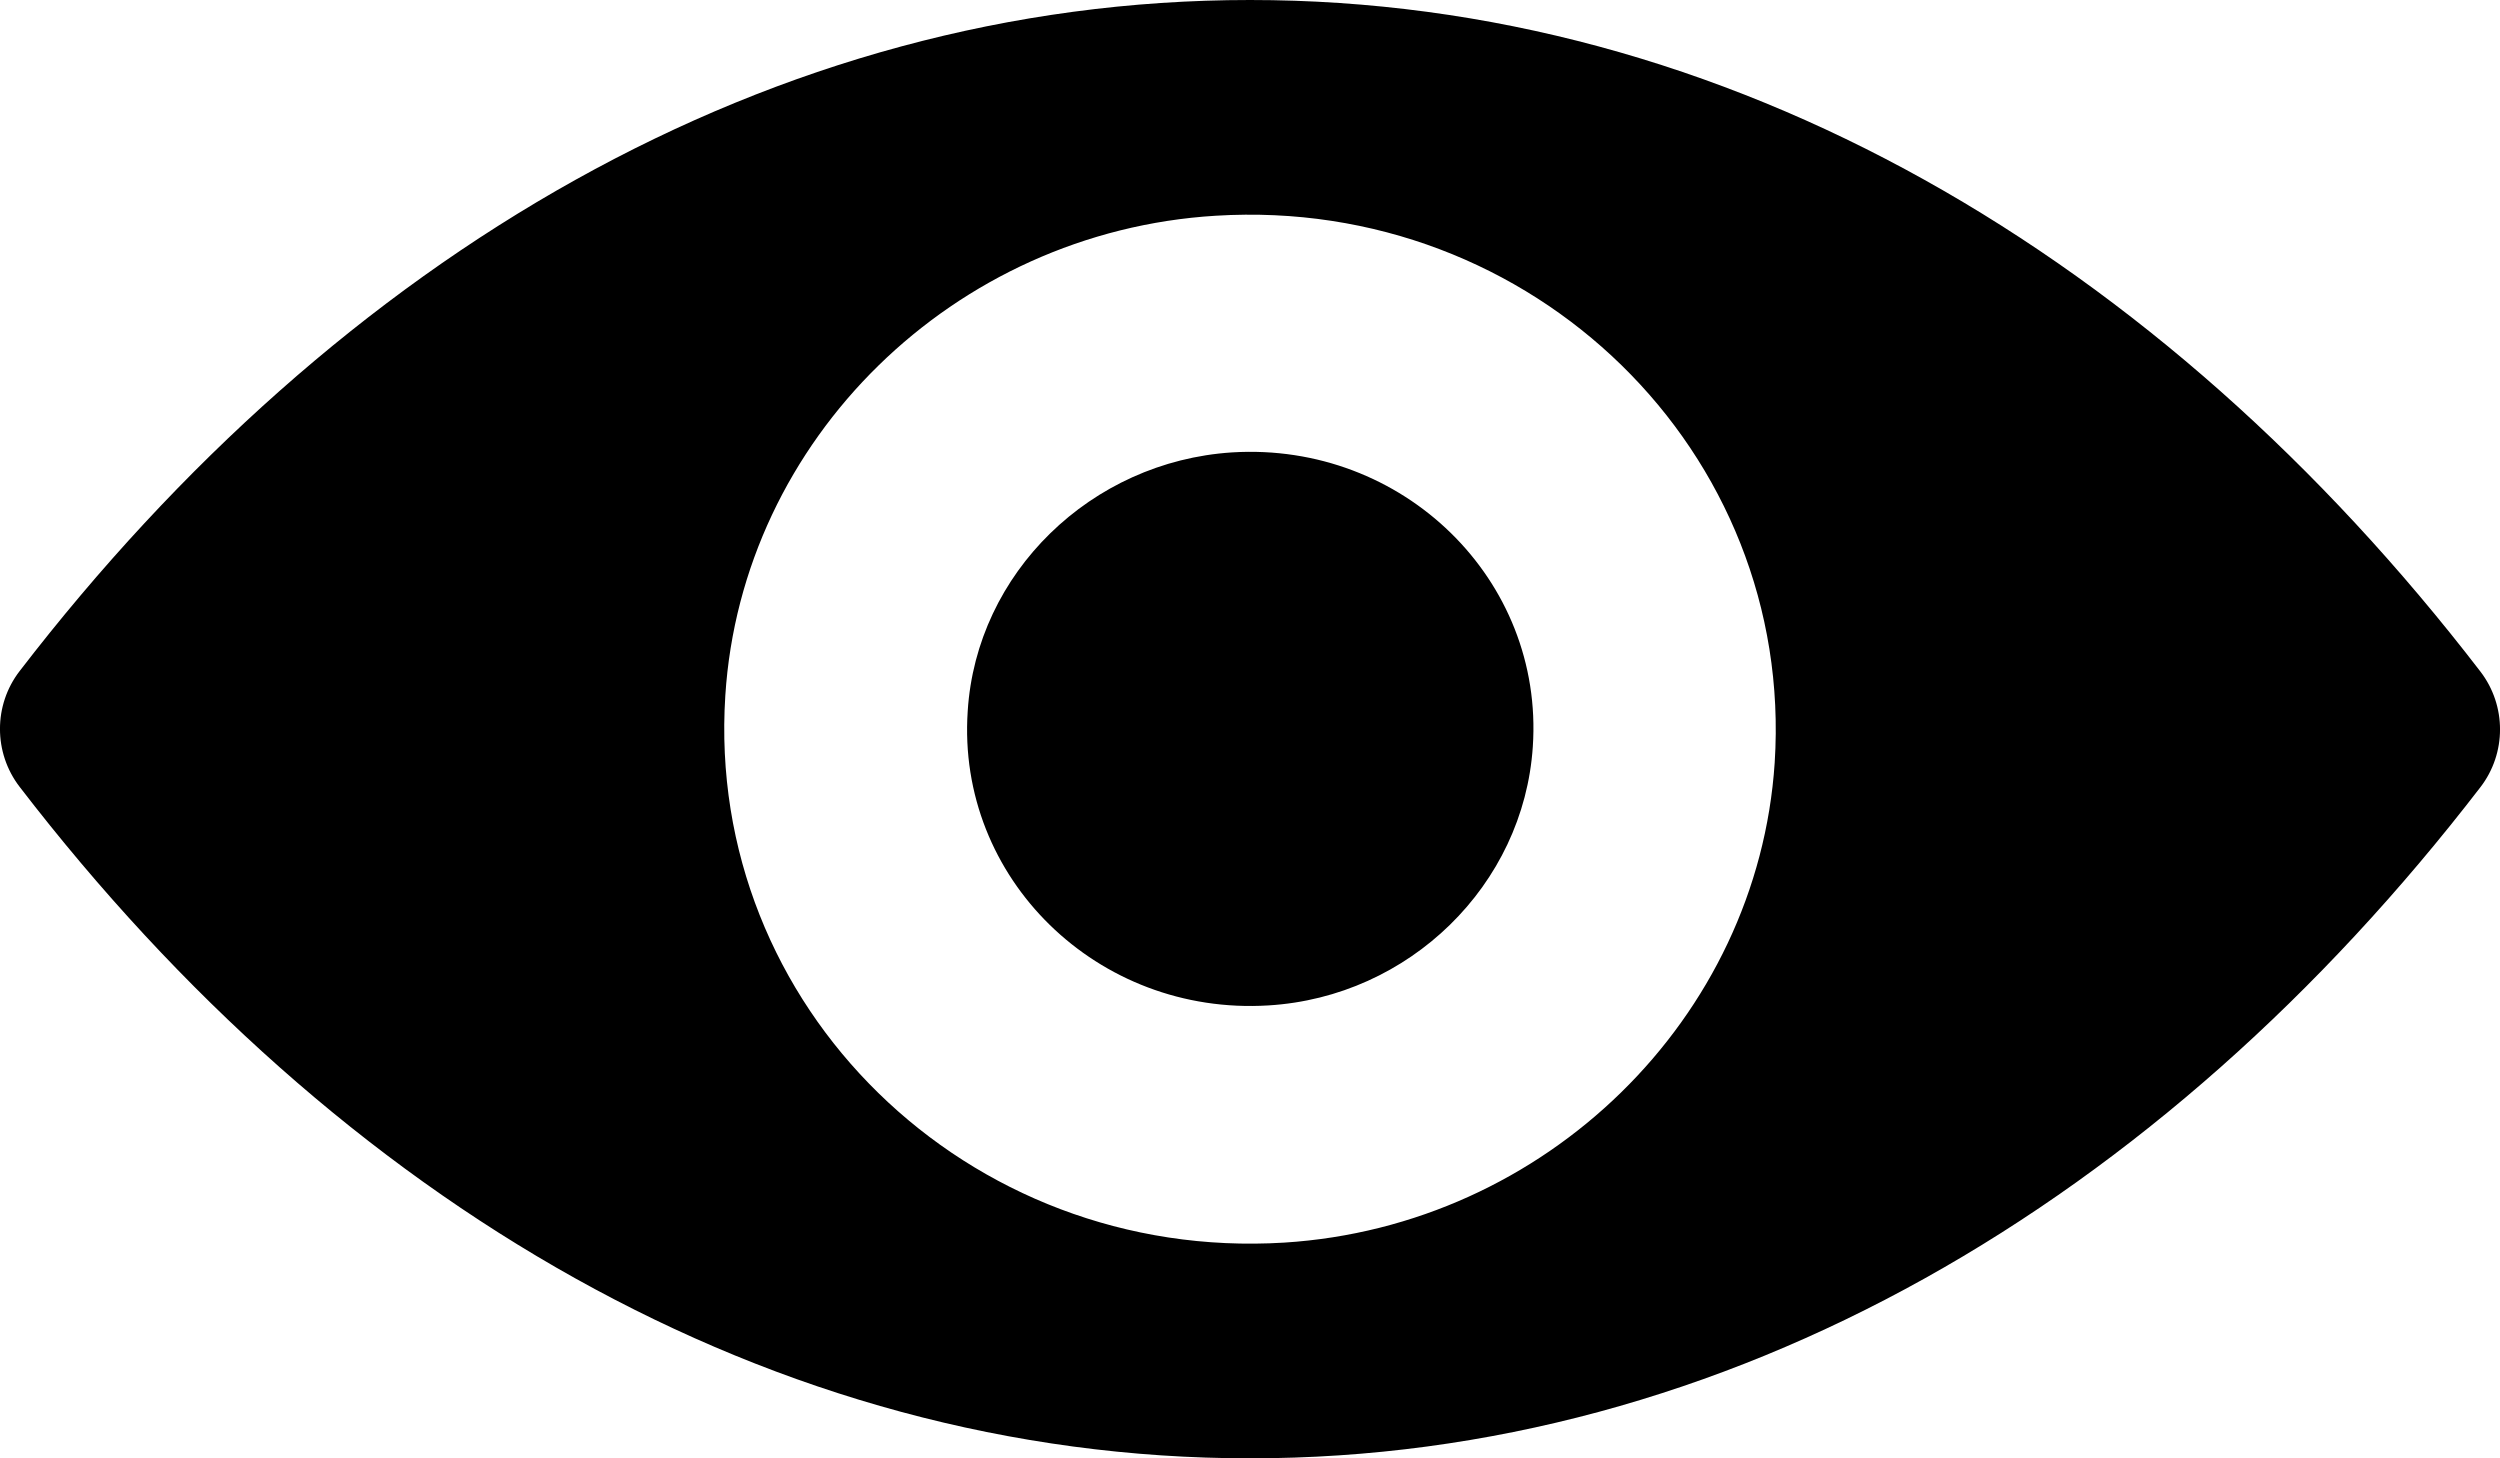 <svg width="24" height="14" viewBox="0 0 24 14" fill="none" xmlns="http://www.w3.org/2000/svg">
<path d="M12 0C7.415 0 3.256 2.455 0.188 6.443C-0.063 6.769 -0.063 7.226 0.188 7.553C3.256 11.545 7.415 14 12 14C16.585 14 20.744 11.545 23.812 7.557C24.063 7.231 24.063 6.774 23.812 6.447C20.744 2.455 16.585 0 12 0ZM12.329 11.929C9.285 12.117 6.771 9.662 6.963 6.678C7.12 4.218 9.157 2.224 11.671 2.071C14.715 1.883 17.229 4.338 17.037 7.322C16.875 9.777 14.838 11.771 12.329 11.929ZM12.177 9.652C10.537 9.753 9.182 8.432 9.29 6.827C9.373 5.501 10.473 4.43 11.828 4.343C13.468 4.242 14.823 5.563 14.715 7.168C14.627 8.499 13.527 9.57 12.177 9.652Z" fill="black"/>
</svg>
